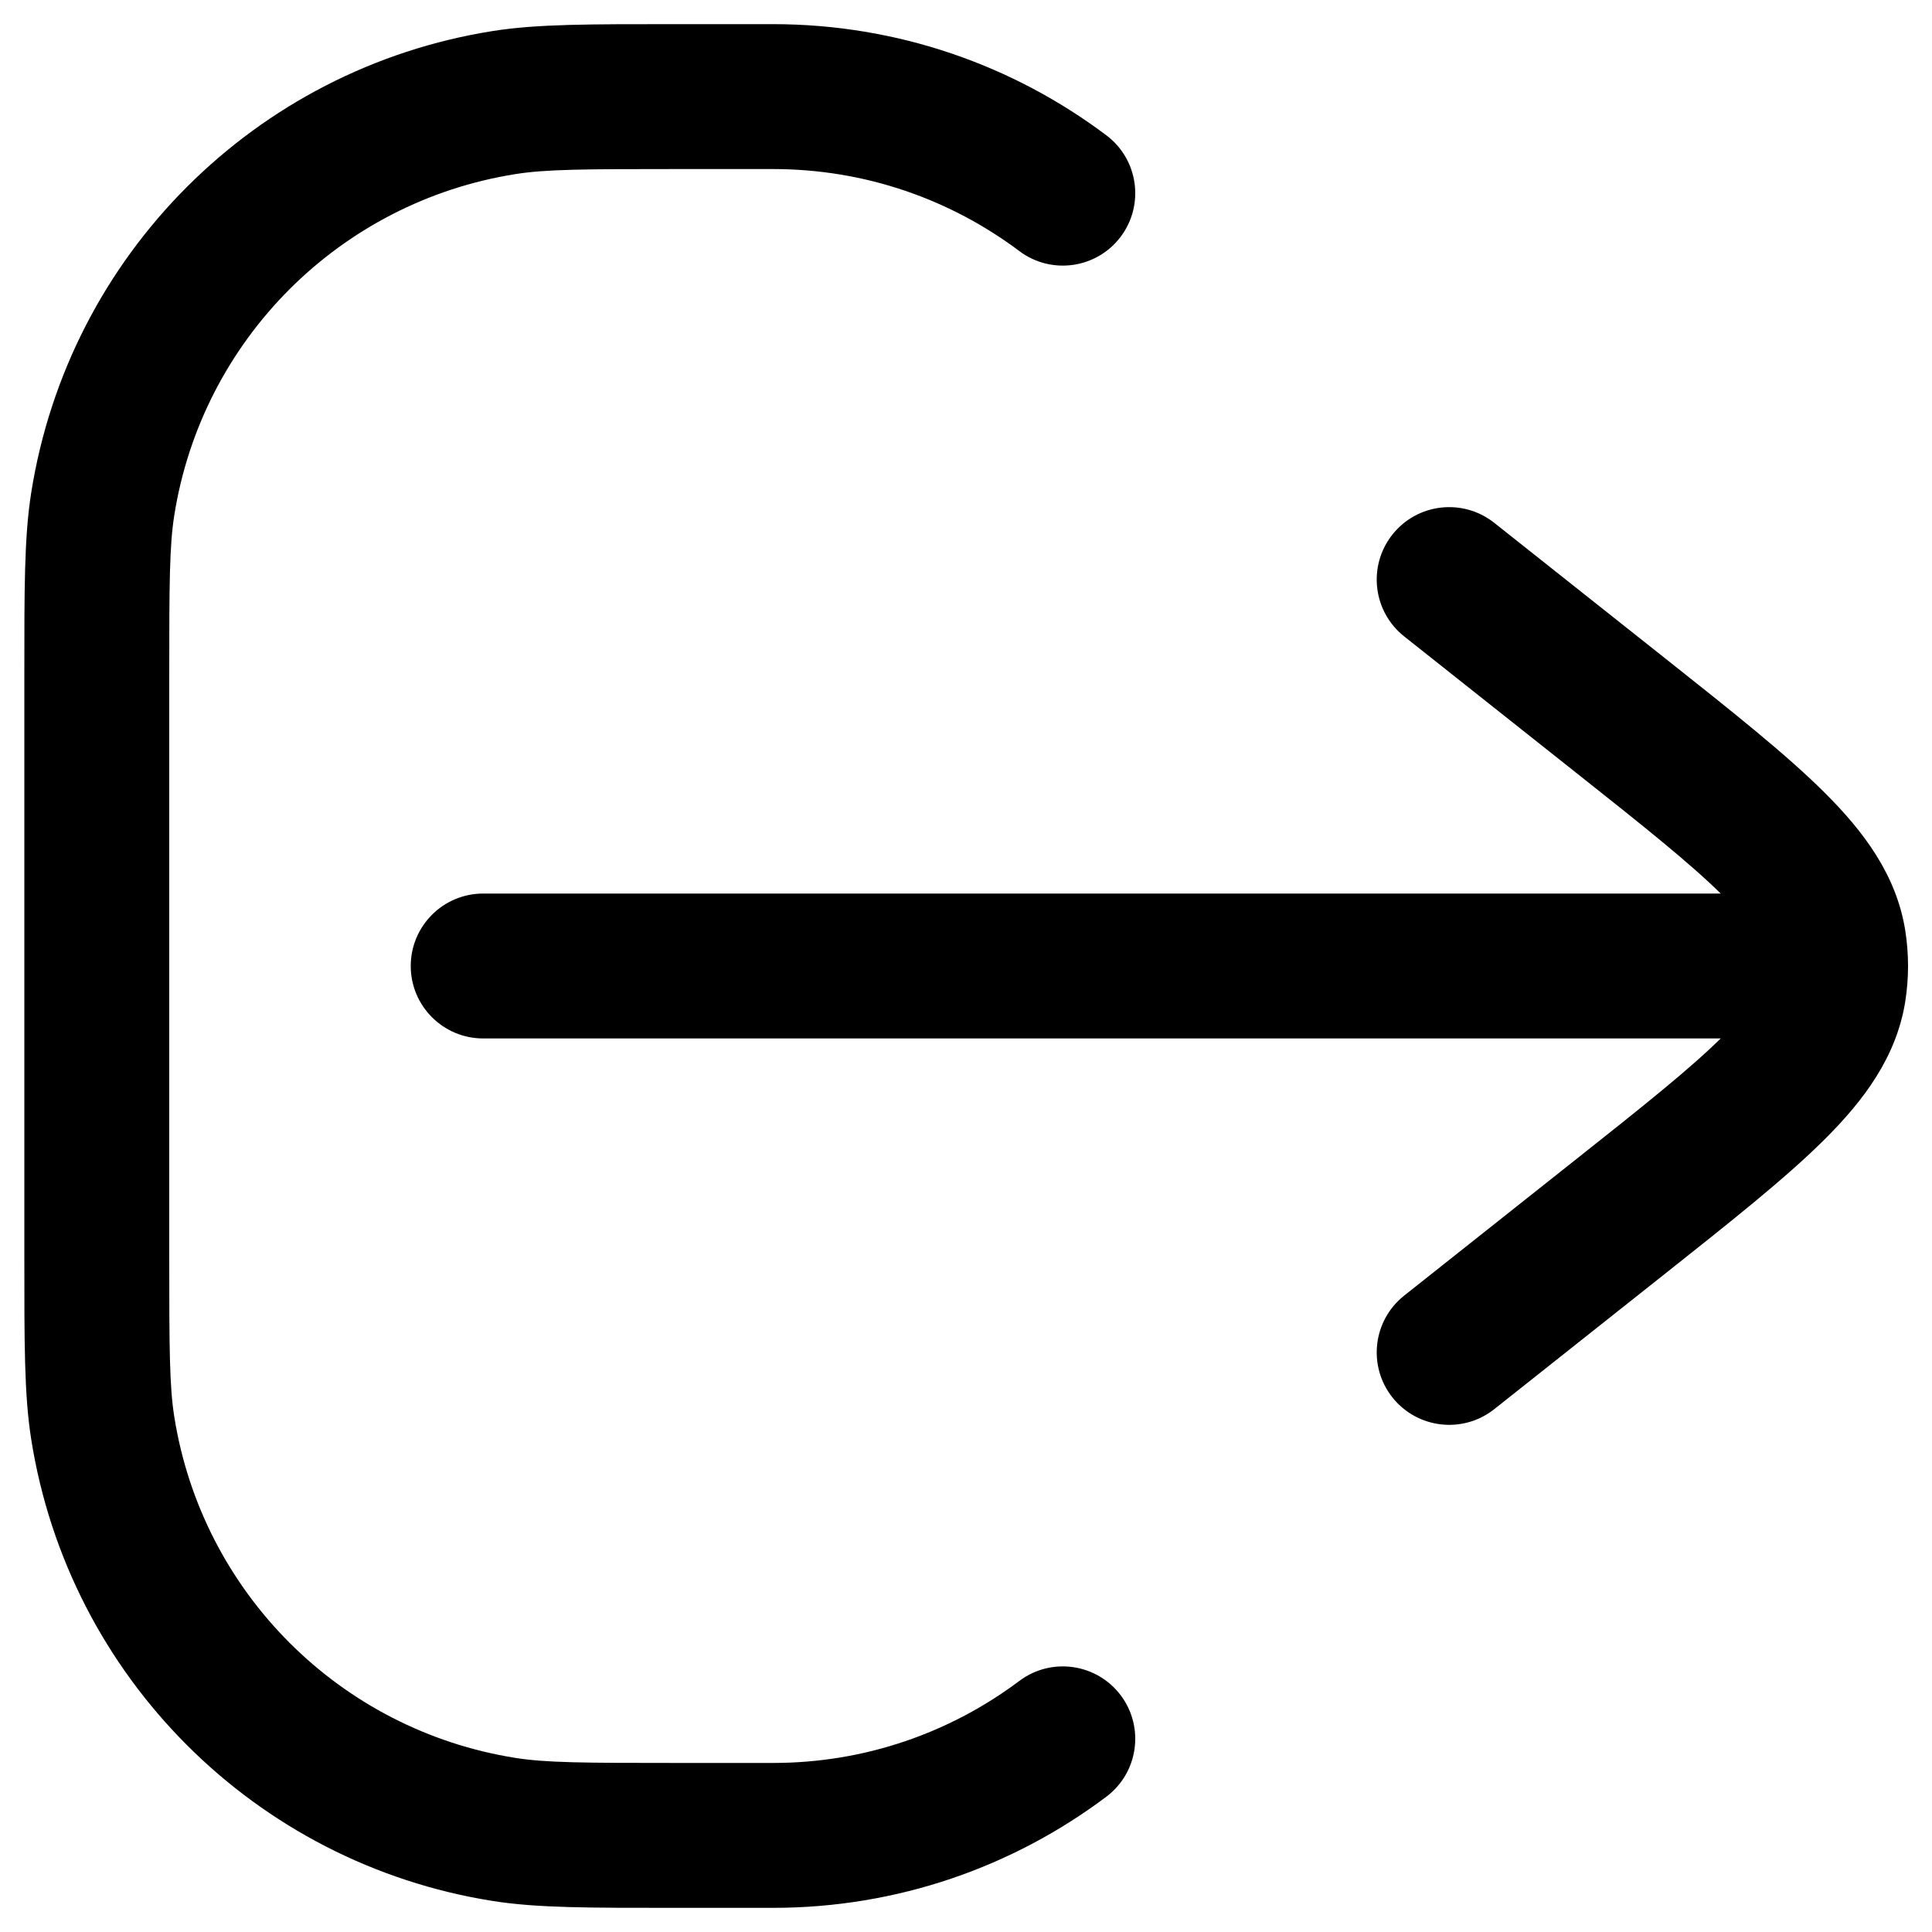 <svg width="20" height="20" viewBox="0 0 20 20" fill="none" xmlns="http://www.w3.org/2000/svg">
<path d="M8.002 19V18.25V19ZM7.002 19V19.75V19ZM1.002 13H1.752H1.002ZM1.002 7H0.252H1.002ZM7.002 1V0.25V1ZM8.002 1V1.75V1ZM1.064 5.218L0.323 5.101L0.323 5.101L1.064 5.218ZM5.22 1.062L5.337 1.802L5.22 1.062ZM5.22 18.938L5.102 19.679H5.102L5.22 18.938ZM1.064 14.782L0.323 14.899L0.323 14.899L1.064 14.782ZM11.452 18.6C11.784 18.351 11.85 17.881 11.602 17.55C11.353 17.219 10.883 17.152 10.552 17.401L11.452 18.6ZM10.552 2.599C10.883 2.848 11.353 2.781 11.602 2.45C11.85 2.119 11.784 1.649 11.452 1.4L10.552 2.599ZM5.002 9.25C4.588 9.25 4.252 9.586 4.252 10C4.252 10.414 4.588 10.75 5.002 10.75V9.25ZM18.002 10V10.75V10ZM15.468 5.412C15.143 5.155 14.672 5.209 14.414 5.534C14.157 5.859 14.211 6.33 14.536 6.588L15.468 5.412ZM16.765 7.398L17.231 6.81V6.81L16.765 7.398ZM16.765 12.602L17.231 13.19L16.765 12.602ZM14.536 13.412C14.211 13.67 14.157 14.141 14.414 14.466C14.672 14.79 15.143 14.845 15.468 14.588L14.536 13.412ZM18.982 9.749L19.723 9.631V9.631L18.982 9.749ZM18.982 10.251L19.723 10.369V10.369L18.982 10.251ZM19.002 10H19.752H19.002ZM8.002 18.25H7.002V19.75H8.002V18.25ZM1.752 13L1.752 7H0.252L0.252 13H1.752ZM7.002 1.75L8.002 1.75V0.25L7.002 0.25V1.75ZM1.752 7C1.752 6.042 1.754 5.651 1.804 5.335L0.323 5.101C0.25 5.562 0.252 6.1 0.252 7H1.752ZM7.002 0.25C6.102 0.25 5.564 0.248 5.102 0.321L5.337 1.802C5.653 1.752 6.044 1.75 7.002 1.75V0.25ZM1.804 5.335C2.092 3.517 3.519 2.09 5.337 1.802L5.102 0.321C2.642 0.71 0.712 2.64 0.323 5.101L1.804 5.335ZM7.002 18.25C6.044 18.25 5.653 18.248 5.337 18.198L5.102 19.679C5.564 19.752 6.102 19.75 7.002 19.75V18.25ZM0.252 13C0.252 13.9 0.25 14.438 0.323 14.899L1.804 14.665C1.754 14.349 1.752 13.958 1.752 13H0.252ZM5.337 18.198C3.519 17.91 2.092 16.483 1.804 14.665L0.323 14.899C0.712 17.36 2.642 19.29 5.102 19.679L5.337 18.198ZM8.002 19.75C9.296 19.75 10.491 19.322 11.452 18.6L10.552 17.401C9.841 17.934 8.96 18.25 8.002 18.25V19.75ZM8.002 1.75C8.96 1.75 9.841 2.066 10.552 2.599L11.452 1.4C10.491 0.678 9.296 0.25 8.002 0.25V1.75ZM5.002 10.75L18.002 10.75V9.25L5.002 9.25V10.75ZM14.536 6.588L16.299 7.986L17.231 6.81L15.468 5.412L14.536 6.588ZM16.299 12.014L14.536 13.412L15.468 14.588L17.231 13.19L16.299 12.014ZM16.299 7.986C17.016 8.554 17.503 8.942 17.831 9.268C18.155 9.591 18.224 9.761 18.241 9.867L19.723 9.631C19.631 9.058 19.295 8.61 18.889 8.206C18.487 7.805 17.919 7.356 17.231 6.81L16.299 7.986ZM17.231 13.19C17.919 12.644 18.487 12.195 18.889 11.794C19.295 11.39 19.631 10.942 19.723 10.369L18.241 10.133C18.224 10.239 18.155 10.409 17.831 10.732C17.503 11.058 17.016 11.446 16.299 12.014L17.231 13.19ZM18.241 9.867C18.248 9.912 18.252 9.956 18.252 10H19.752C19.752 9.877 19.742 9.753 19.723 9.631L18.241 9.867ZM18.252 10C18.252 10.044 18.248 10.088 18.241 10.133L19.723 10.369C19.742 10.247 19.752 10.123 19.752 10H18.252ZM18.002 10.75H19.002V9.25H18.002V10.75Z" fill="black"/>
</svg>
